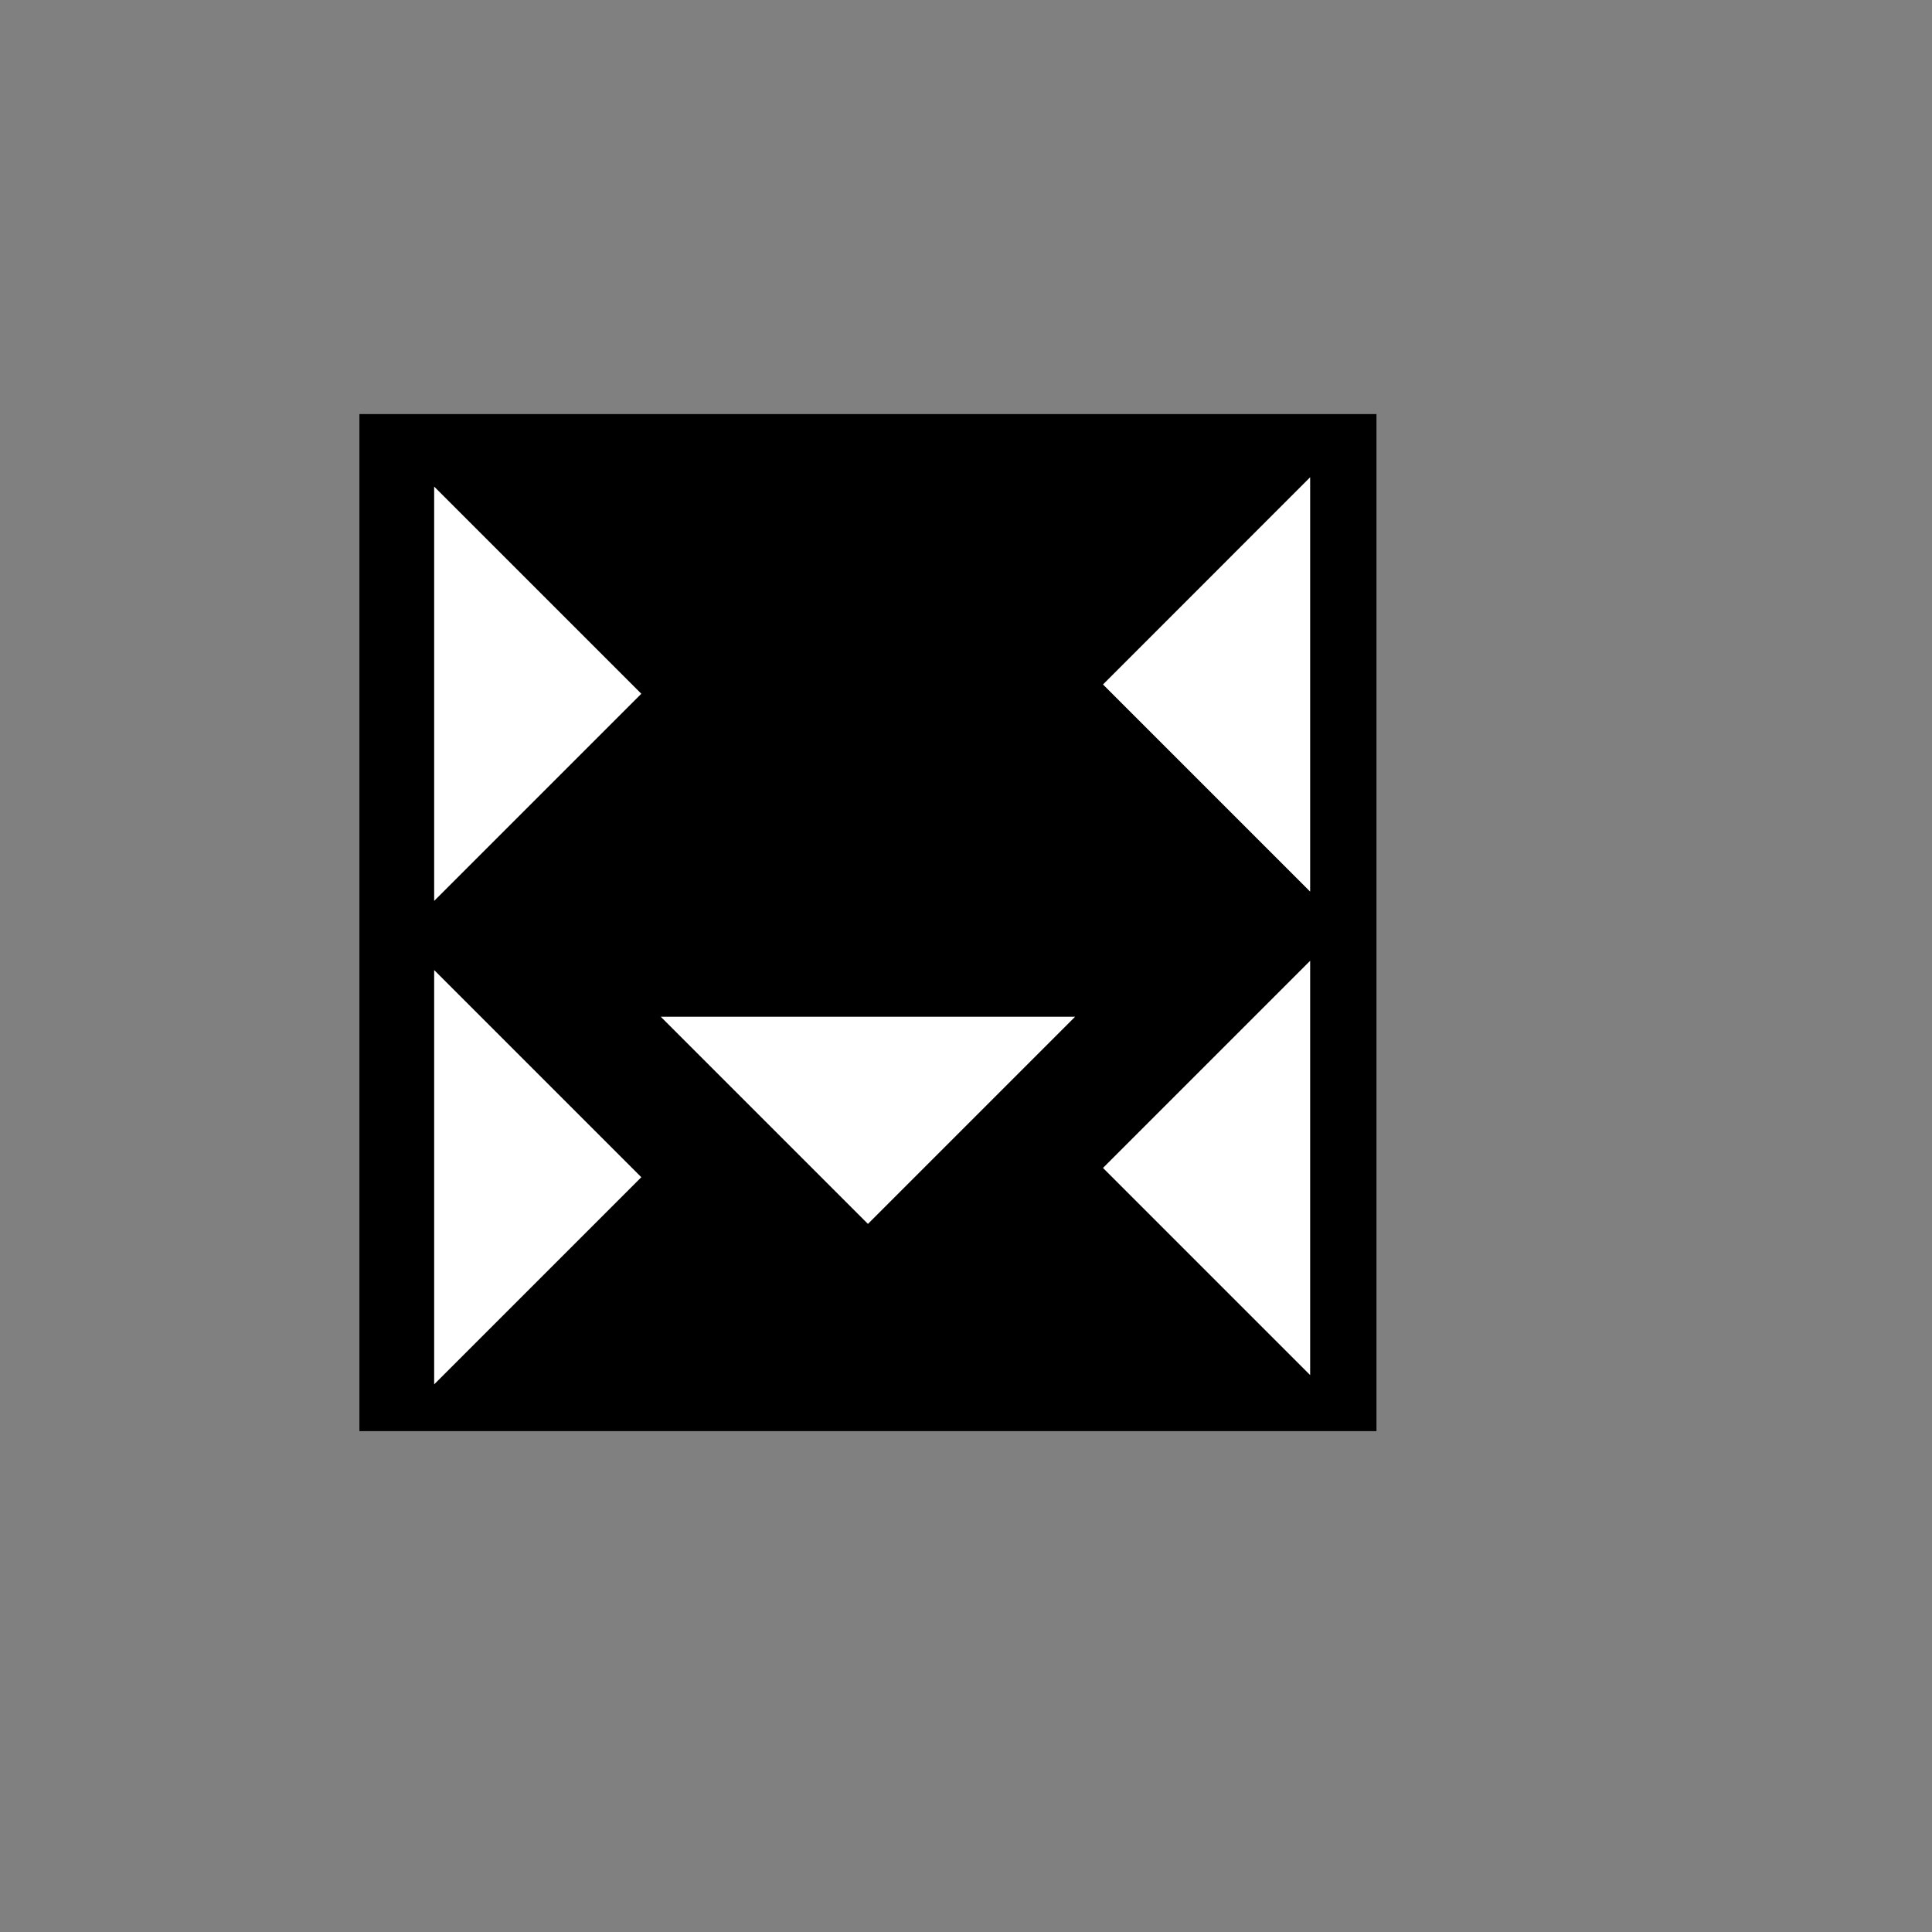 <?xml version="1.0" encoding="utf-8"?>
<!-- Generator: Adobe Illustrator 23.0.1, SVG Export Plug-In . SVG Version: 6.00 Build 0)  -->
<svg version="1.1" id="Layer_1" xmlns="http://www.w3.org/2000/svg" xmlns:xlink="http://www.w3.org/1999/xlink" x="0px" y="0px"
	 viewBox="0 0 252 252" style="enable-background:new 0 0 252 252;" xml:space="preserve">
<rect x="0" y="0" width="252" height="252" fill="#808080" stroke="none"/>
<style type="text/css">
	.st0{fill:#FFFFFF;}
</style>
<g>
	<rect x="46.88" y="54.01" width="132.66" height="132.66"/>
	<polygon class="st0" points="56.63,180.57 56.63,126.53 83.65,153.55 	"/>
	<polygon class="st0" points="56.63,117.51 56.63,63.47 83.65,90.49 	"/>
	<polygon class="st0" points="86.19,132.62 140.23,132.62 113.21,159.64 	"/>
	<polygon class="st0" points="170.89,62.25 170.89,116.3 143.87,89.28 	"/>
	<polygon class="st0" points="170.89,125.32 170.89,179.36 143.87,152.34 	"/>
</g>
</svg>
